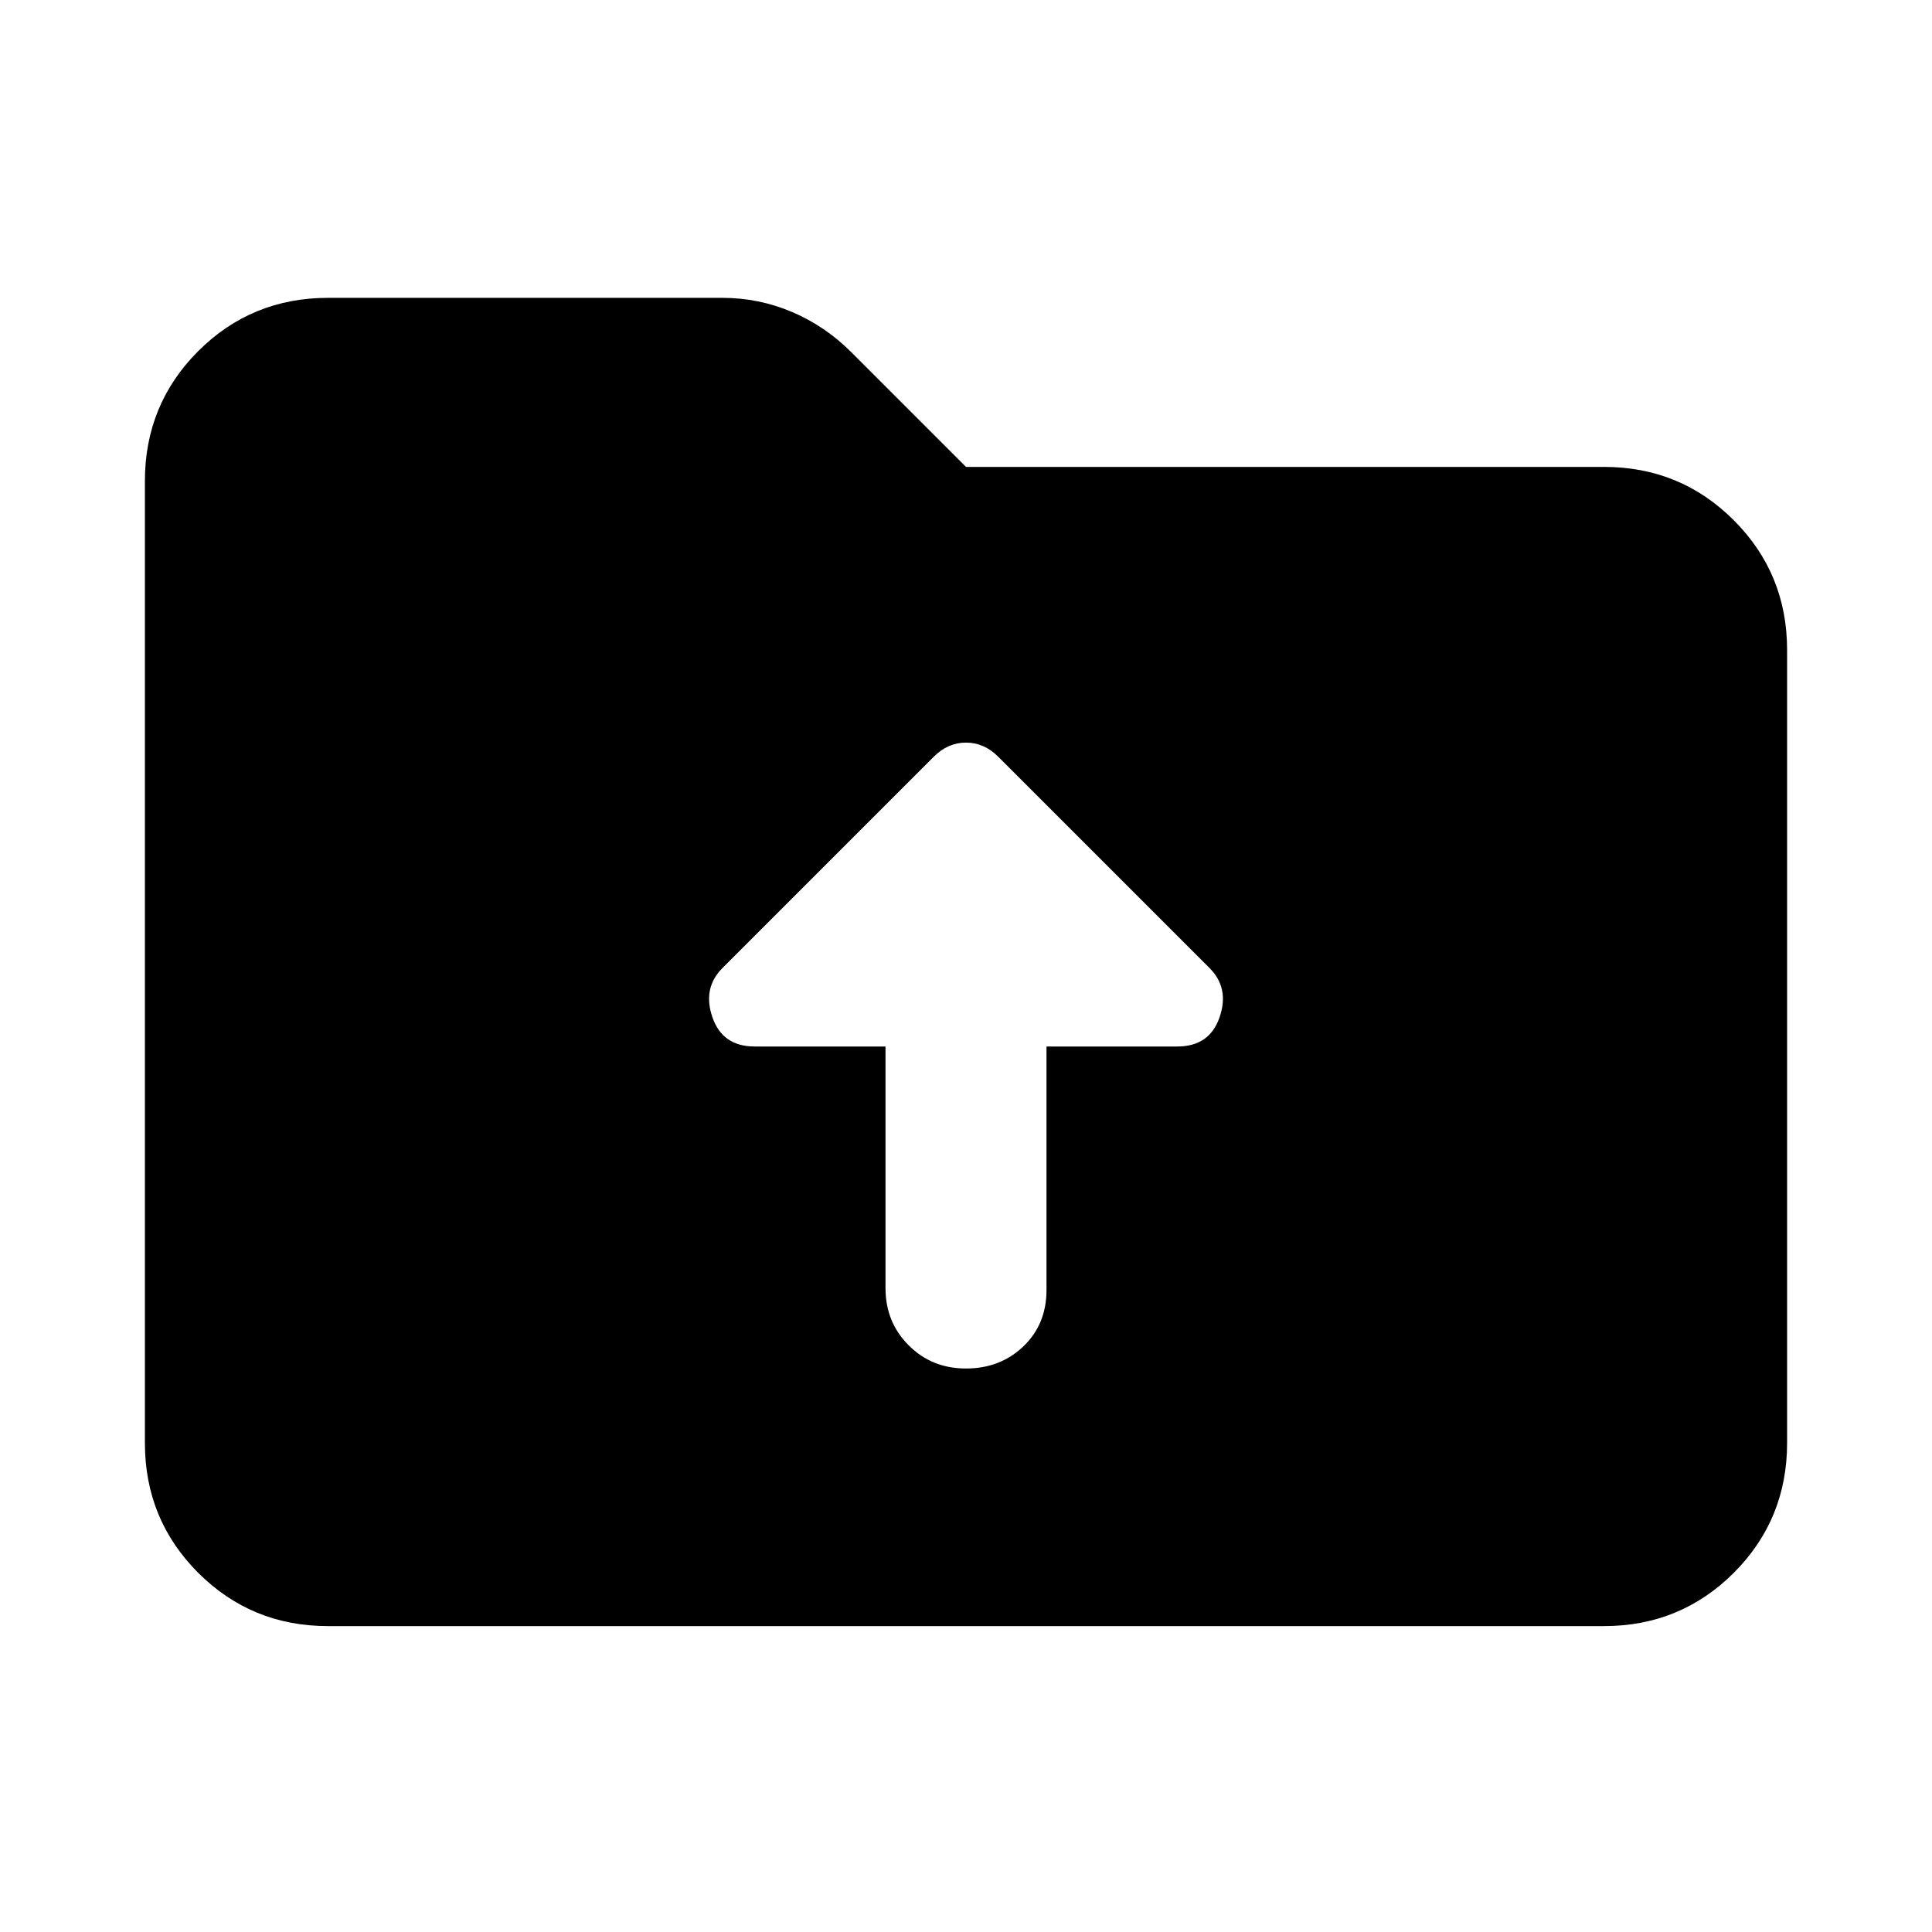 <svg xmlns="http://www.w3.org/2000/svg" height="24" width="24"><path d="M11 16q0 .425.288.712.287.288.712.288t.713-.275q.287-.275.287-.7V13h1.625q.4 0 .525-.363.125-.362-.125-.612L12.4 9.4q-.175-.175-.4-.175-.225 0-.4.175l-2.625 2.625q-.25.25-.125.612.125.363.525.363H11Zm-6.925 4.2q-.95 0-1.613-.662-.662-.663-.662-1.613V5.975q0-.95.662-1.613.663-.662 1.613-.662h4.9q.45 0 .863.175.412.175.737.5L12 5.8h7.925q.95 0 1.613.663.662.662.662 1.612v9.85q0 .95-.662 1.613-.663.662-1.613.662Z"/></svg>